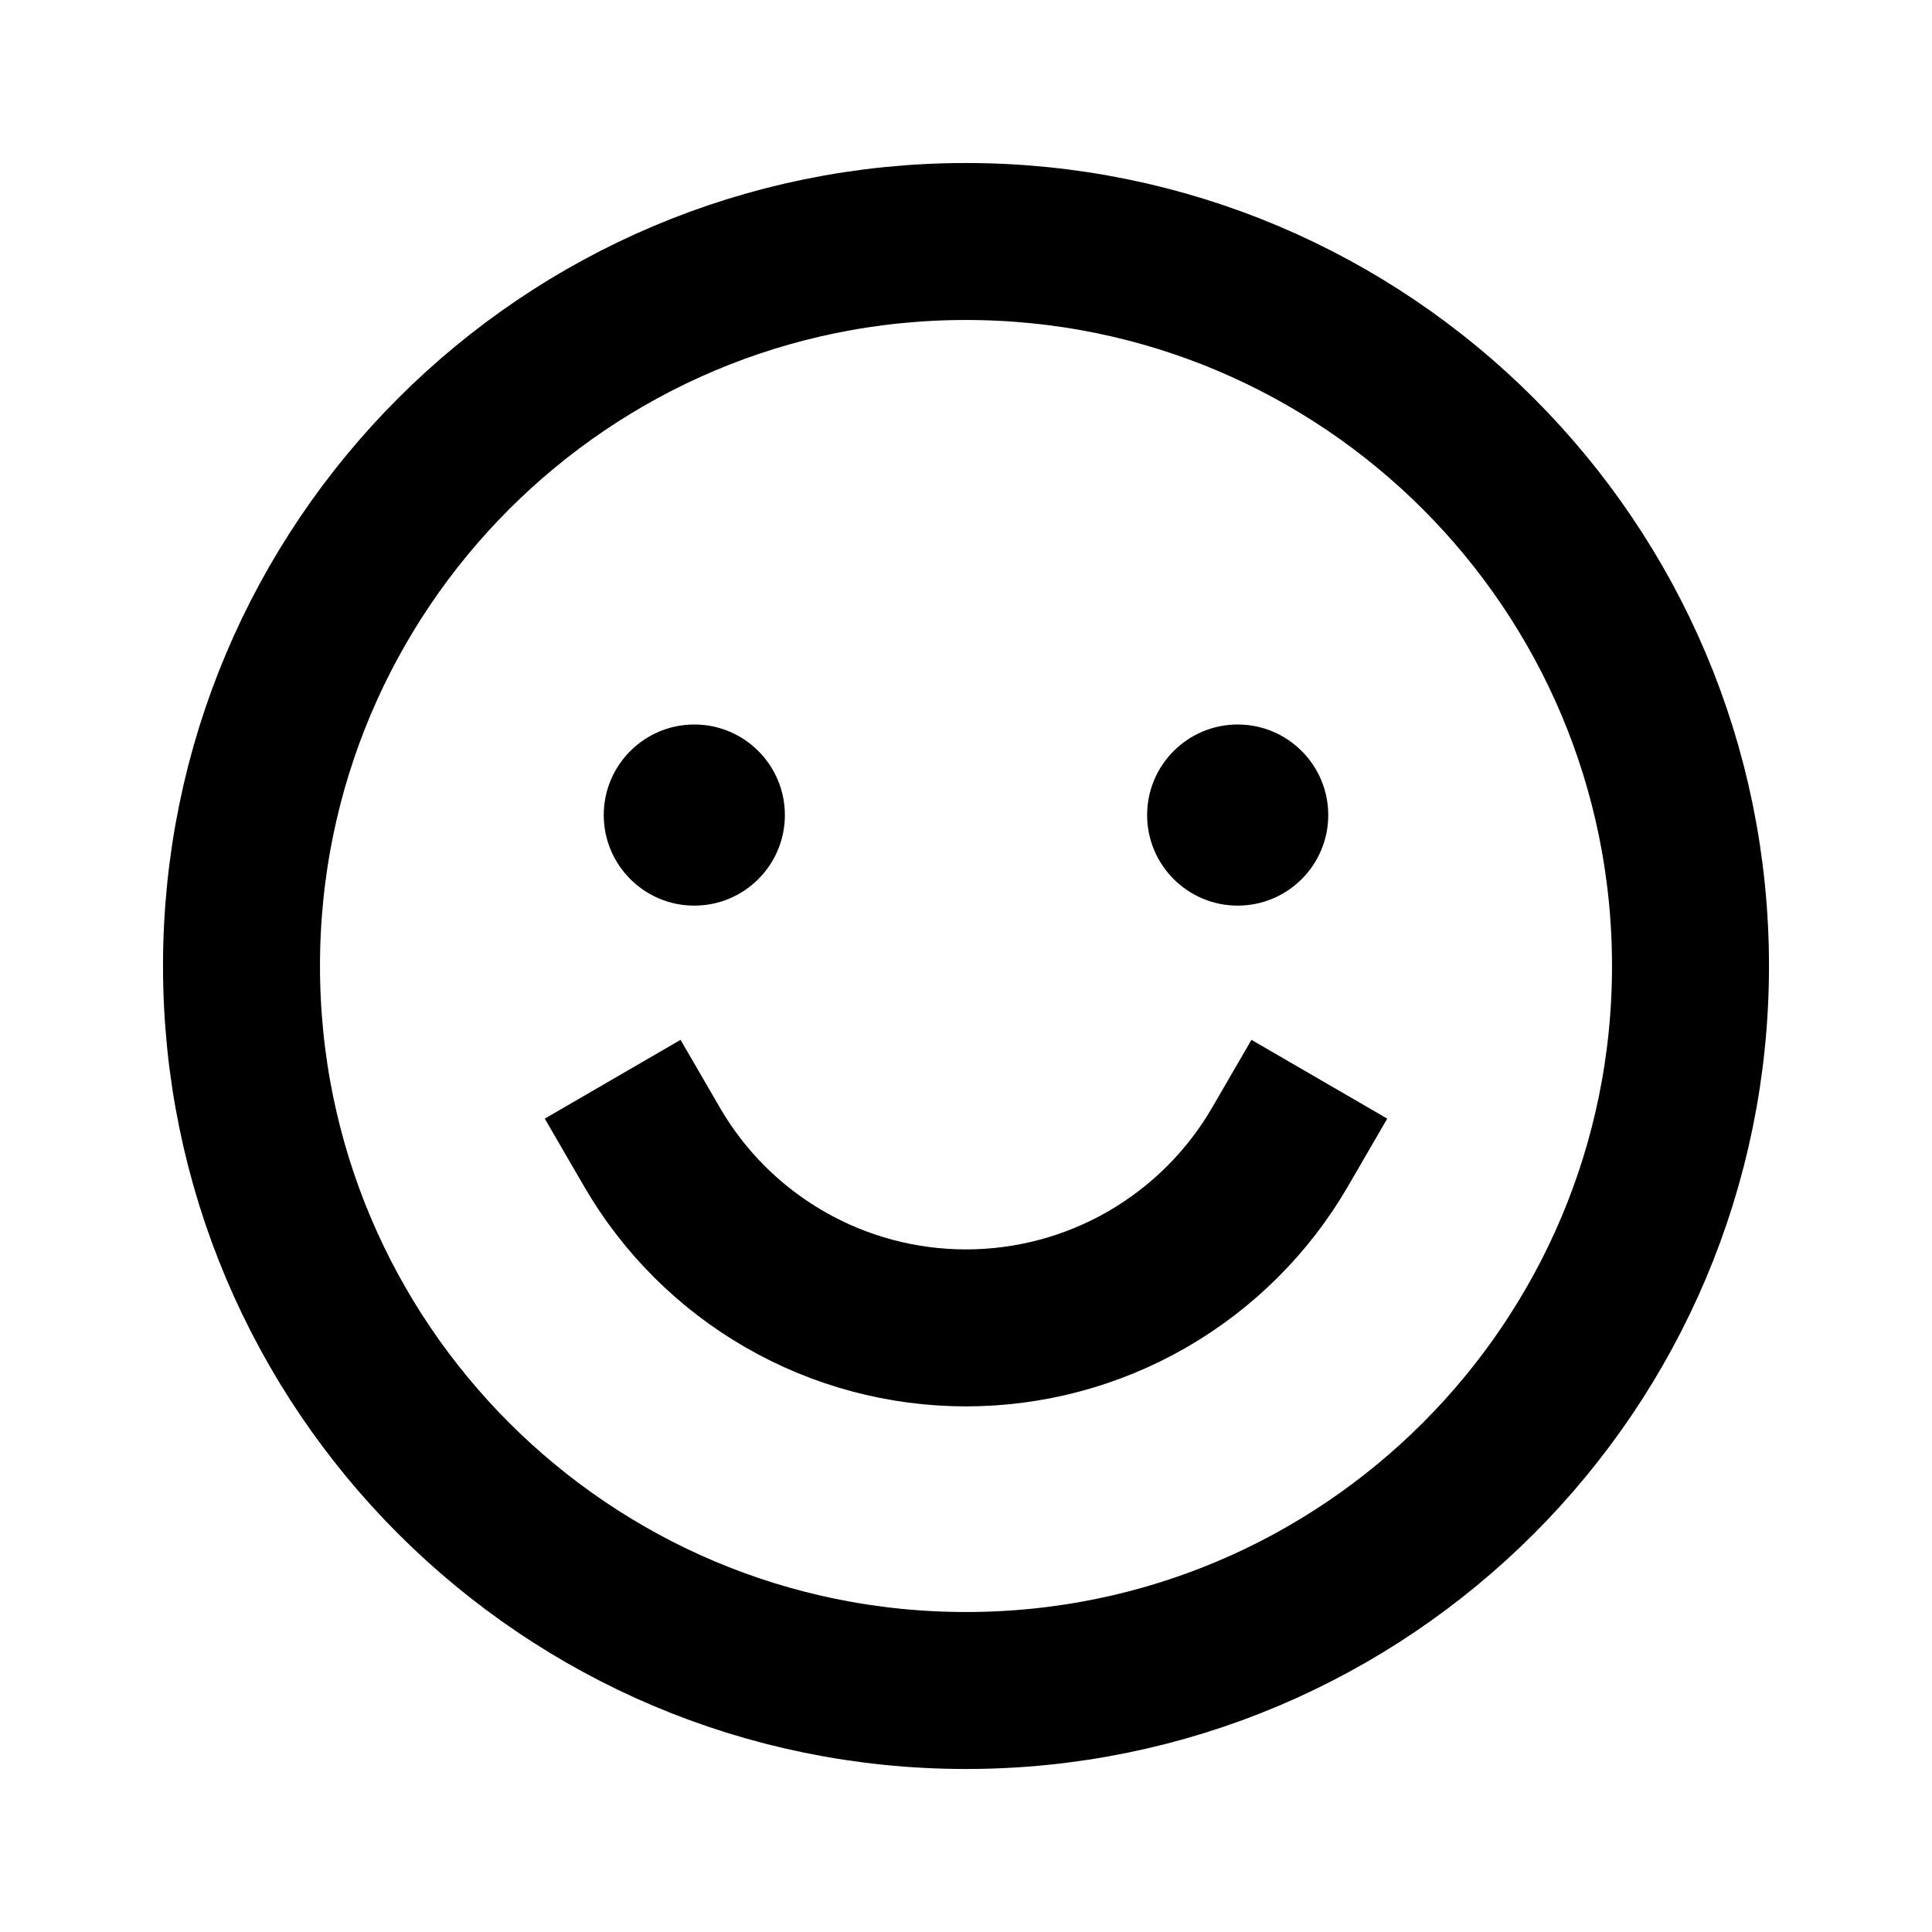 <svg width="16" height="16" viewBox="0 0 16 16" fill="none" xmlns="http://www.w3.org/2000/svg">
<path d="M8 14C11.314 14 14 11.314 14 8C14 4.686 11.314 2 8 2C4.686 2 2 4.686 2 8C2 11.314 4.686 14 8 14Z" stroke="black" stroke-width="1.3" stroke-miterlimit="10"/>
<path d="M5.75 7.5C6.164 7.5 6.5 7.164 6.5 6.75C6.5 6.336 6.164 6 5.75 6C5.336 6 5 6.336 5 6.75C5 7.164 5.336 7.5 5.75 7.5Z" fill="black"/>
<path d="M10.25 7.5C10.664 7.5 11 7.164 11 6.75C11 6.336 10.664 6 10.25 6C9.836 6 9.5 6.336 9.5 6.75C9.5 7.164 9.836 7.5 10.25 7.5Z" fill="black"/>
<path d="M10.6 9.5C10.336 9.955 9.956 10.333 9.5 10.596C9.044 10.859 8.526 10.997 8 10.997C7.473 10.997 6.956 10.859 6.5 10.596C6.043 10.333 5.664 9.955 5.4 9.5" stroke="black" stroke-width="1.3" stroke-linecap="square" stroke-linejoin="round"/>
</svg>
